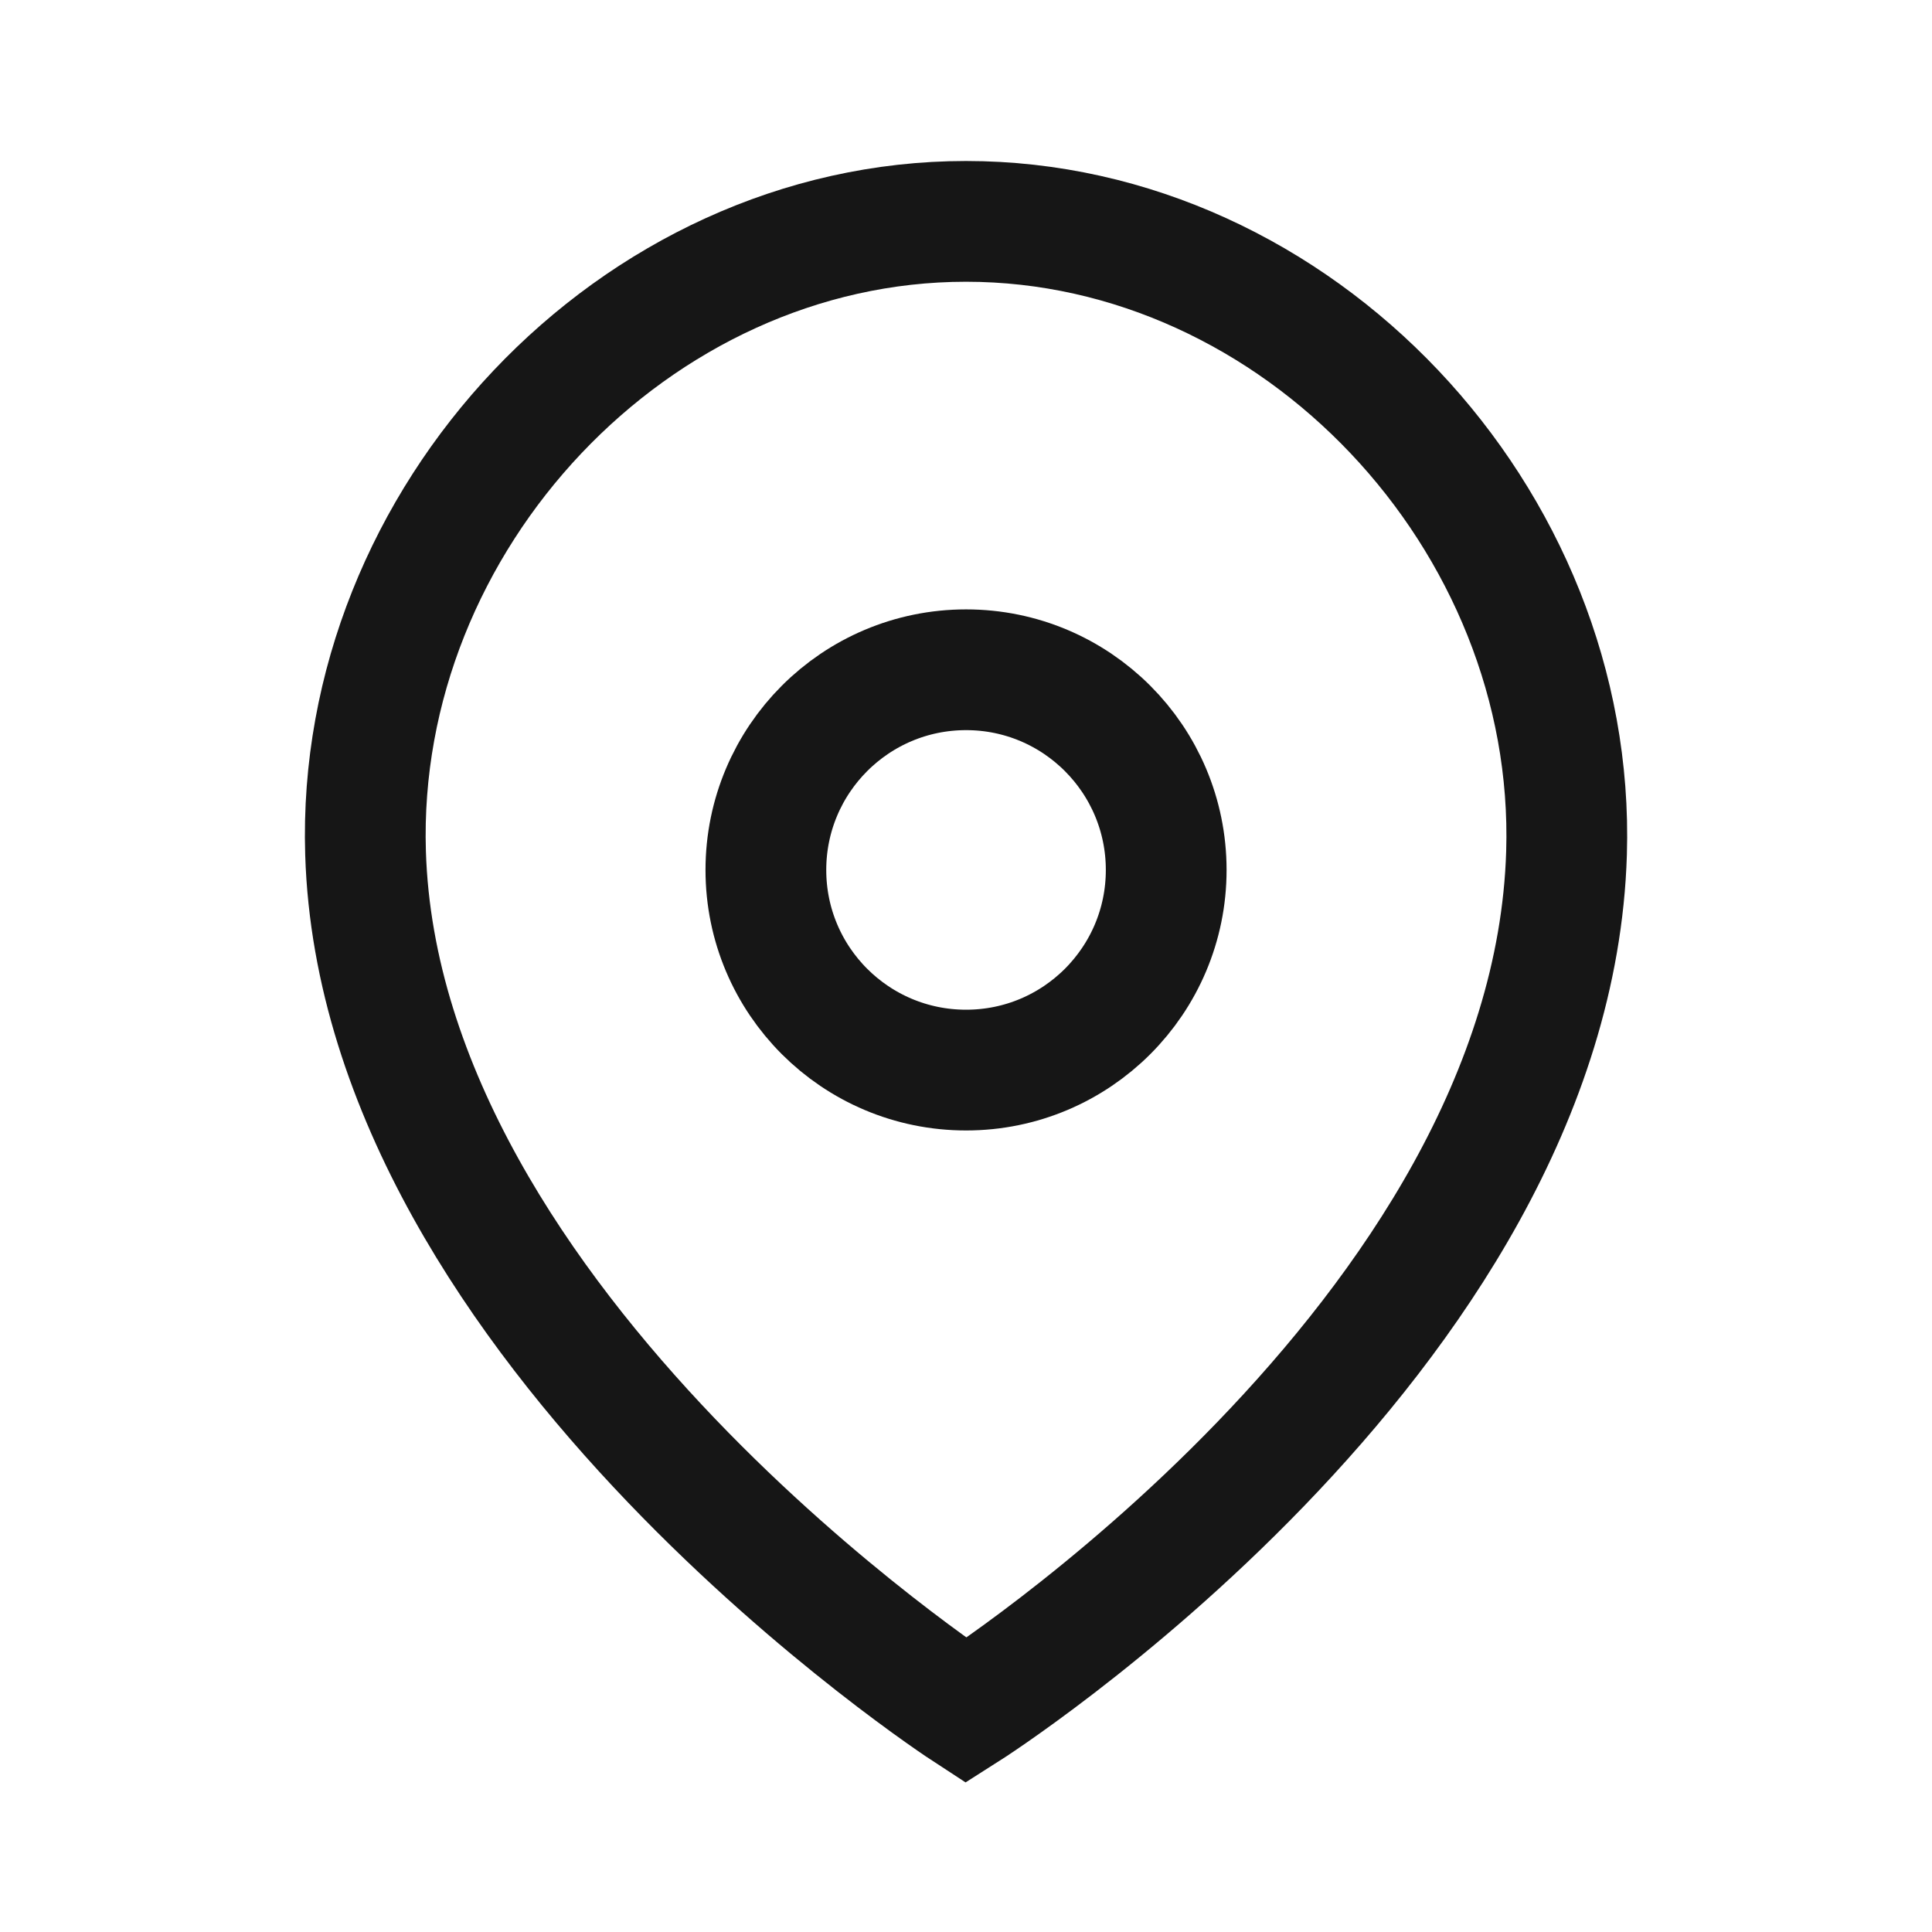 <svg width="24" height="24" viewBox="0 0 24 24" fill="none" xmlns="http://www.w3.org/2000/svg">
<path fill-rule="evenodd" clip-rule="evenodd" d="M14.487 10.807C14.487 9.434 13.374 8.32 12.001 8.32C10.627 8.32 9.514 9.434 9.514 10.807C9.514 12.18 10.627 13.293 12.001 13.293C13.374 13.293 14.487 12.18 14.487 10.807Z" stroke="#161616" stroke-width="1.5" stroke-linecap="round" stroke-linejoin="round"/>
<path fill-rule="evenodd" clip-rule="evenodd" d="M12 21.25C12 21.25 4.724 16.511 4.541 10.597C4.412 6.445 7.88 2.75 12 2.75C16.12 2.75 19.587 6.445 19.46 10.597C19.276 16.632 12 21.25 12 21.25Z" stroke="#161616" stroke-width="1.5" stroke-linecap="round"/>
</svg>
